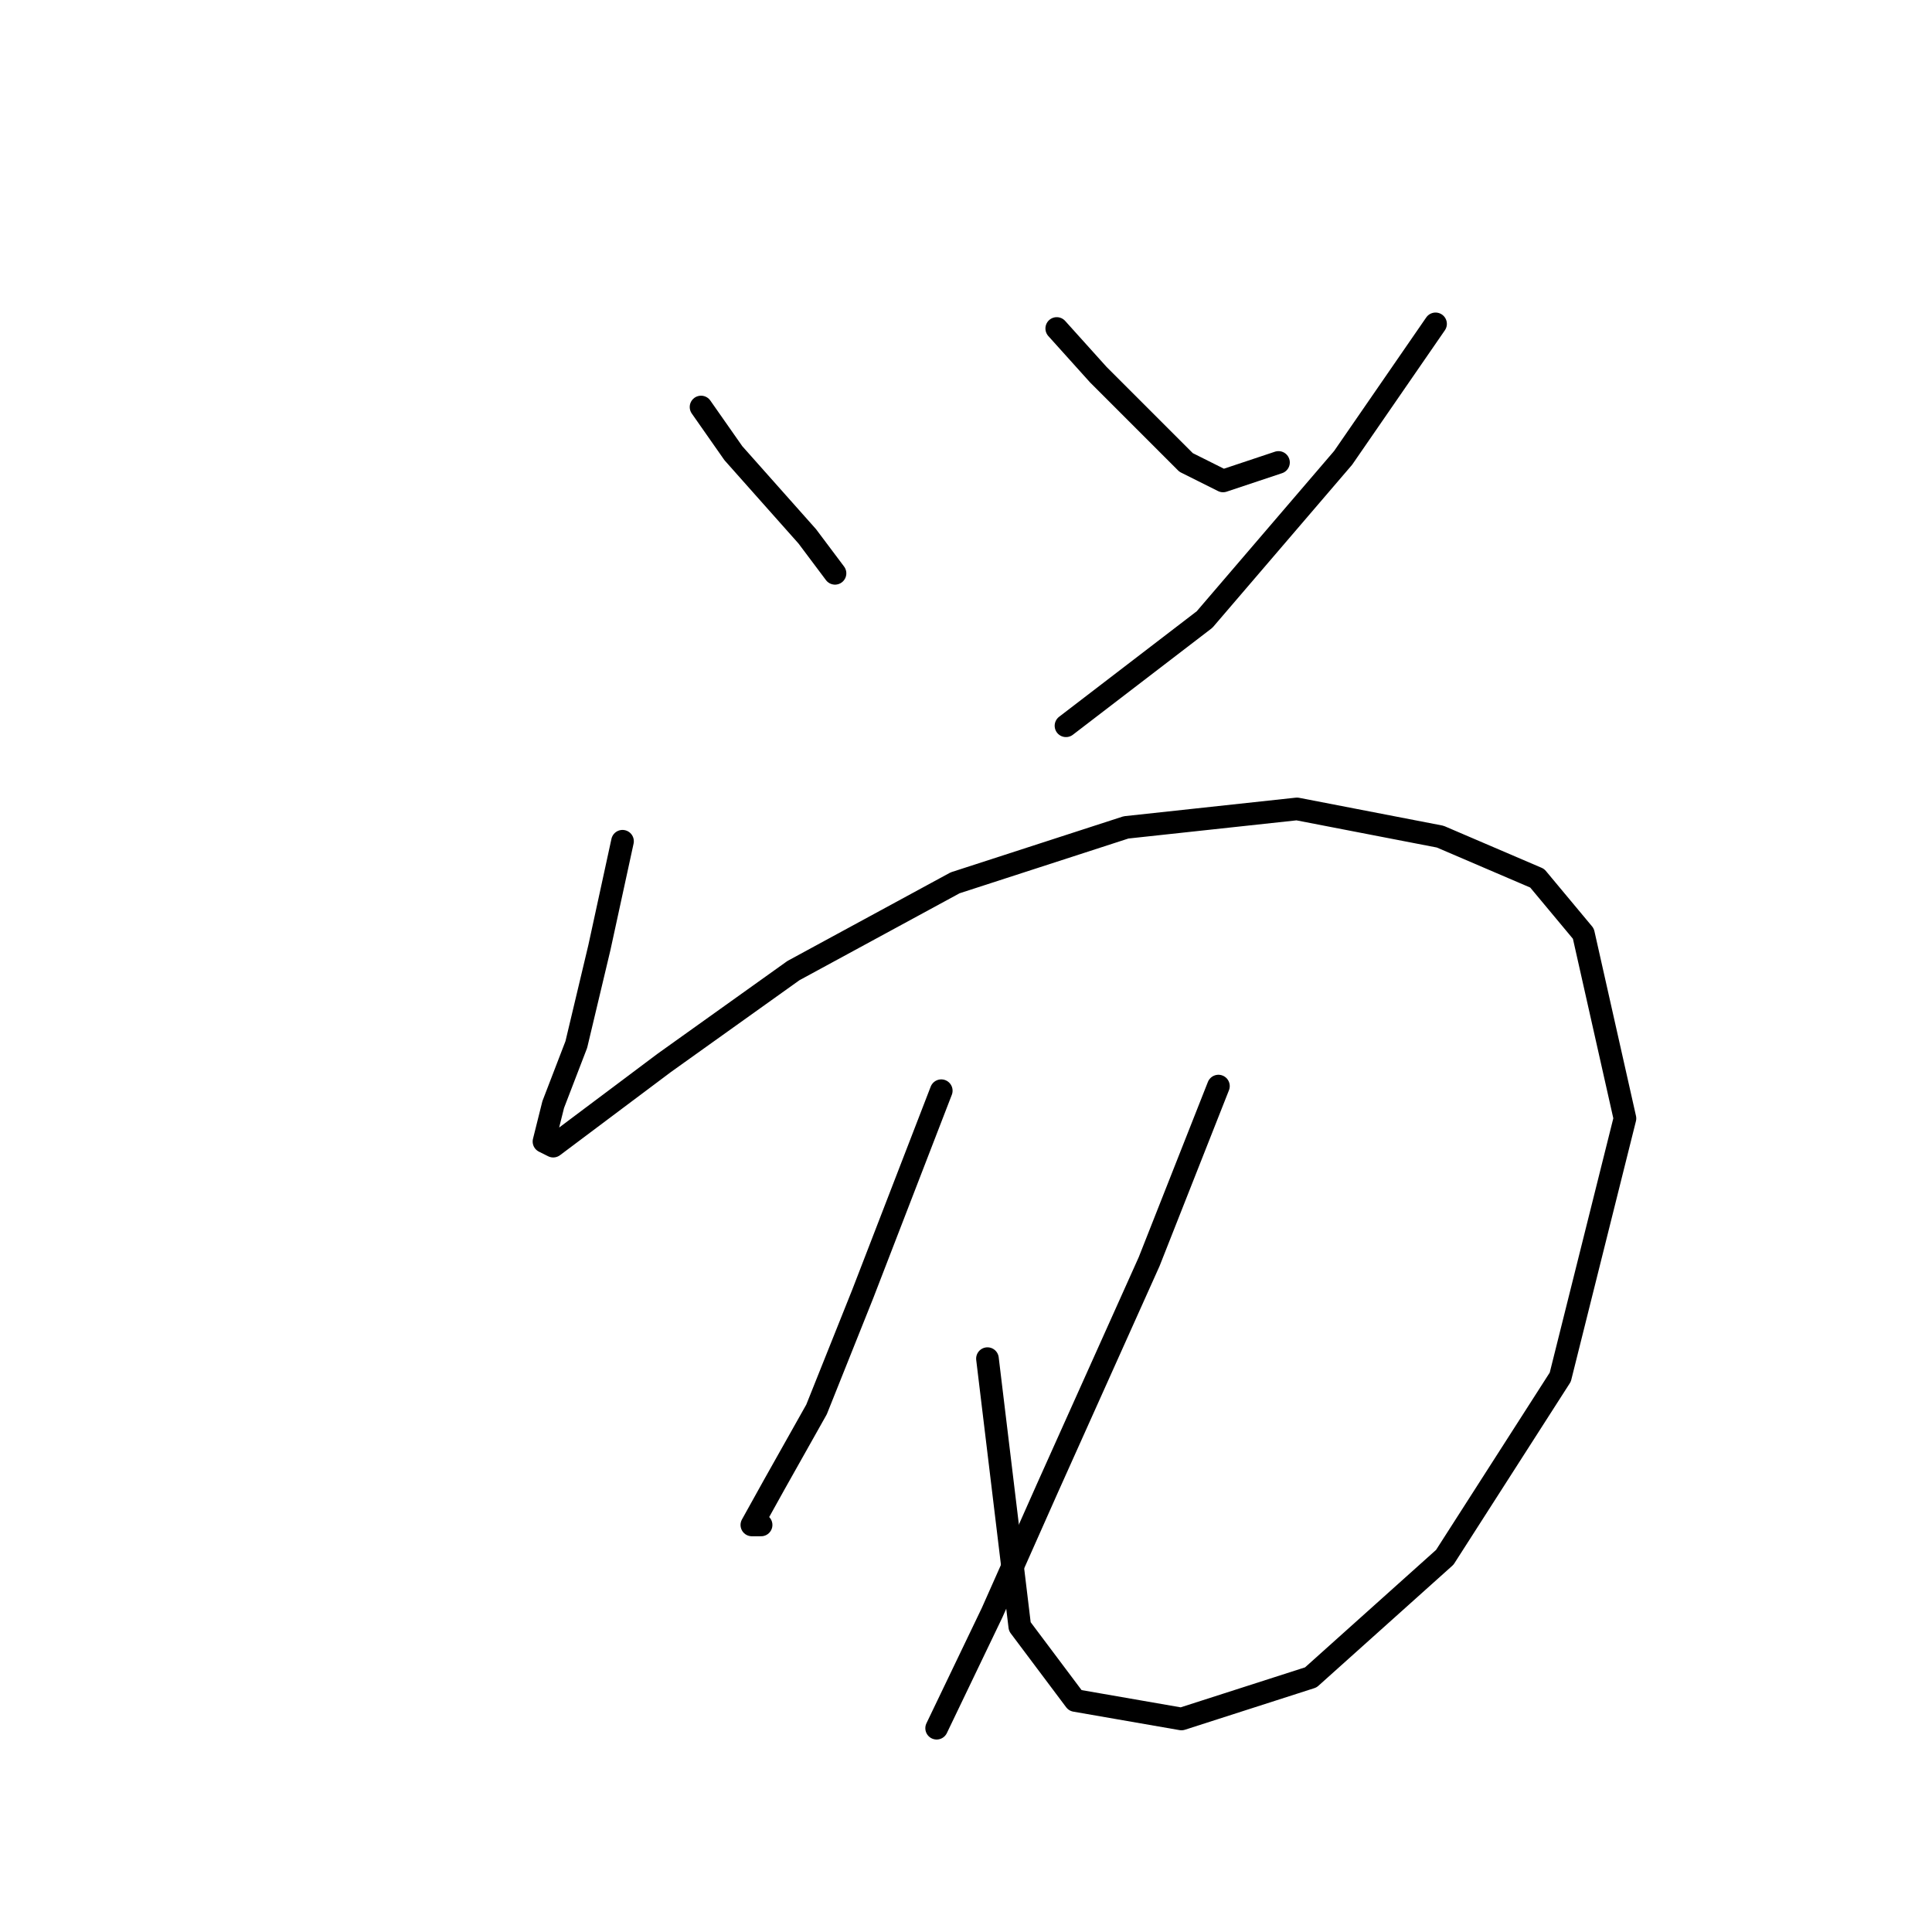 <?xml version="1.0" standalone="no"?>
    <svg width="256" height="256" xmlns="http://www.w3.org/2000/svg" version="1.1">
    <polyline stroke="black" stroke-width="3" stroke-linecap="round" fill="transparent" stroke-linejoin="round" points="92.892 53.932 97.177 60.053 102.073 65.562 106.97 71.071 110.643 75.968 110.643 75.968 " />
        <polyline stroke="black" stroke-width="3" stroke-linecap="round" fill="transparent" stroke-linejoin="round" points="140.024 43.526 145.534 49.647 151.655 55.768 157.164 61.277 162.061 63.726 169.406 61.277 169.406 61.277 " />
        <polyline stroke="black" stroke-width="3" stroke-linecap="round" fill="transparent" stroke-linejoin="round" points="190.218 42.914 177.975 60.665 159.612 82.089 141.249 96.168 141.249 96.168 " />
        <polyline stroke="black" stroke-width="3" stroke-linecap="round" fill="transparent" stroke-linejoin="round" points="82.486 111.47 79.425 125.549 76.365 138.403 73.304 146.361 72.08 151.258 73.304 151.87 78.201 148.197 87.995 140.852 105.134 128.61 126.558 116.979 149.206 109.634 171.854 107.186 190.83 110.858 203.684 116.367 209.805 123.713 215.314 148.197 206.745 182.475 191.442 206.348 173.691 222.263 156.552 227.772 142.473 225.323 135.128 215.53 130.843 180.027 130.843 180.027 " />
        <polyline stroke="black" stroke-width="3" stroke-linecap="round" fill="transparent" stroke-linejoin="round" points="124.722 144.524 114.316 171.457 108.195 186.76 102.686 196.554 99.625 202.063 100.849 202.063 100.849 202.063 " />
        <polyline stroke="black" stroke-width="3" stroke-linecap="round" fill="transparent" stroke-linejoin="round" points="161.448 143.912 152.267 167.173 138.8 197.166 131.455 213.693 124.11 228.996 124.11 228.996 " />
        </svg>